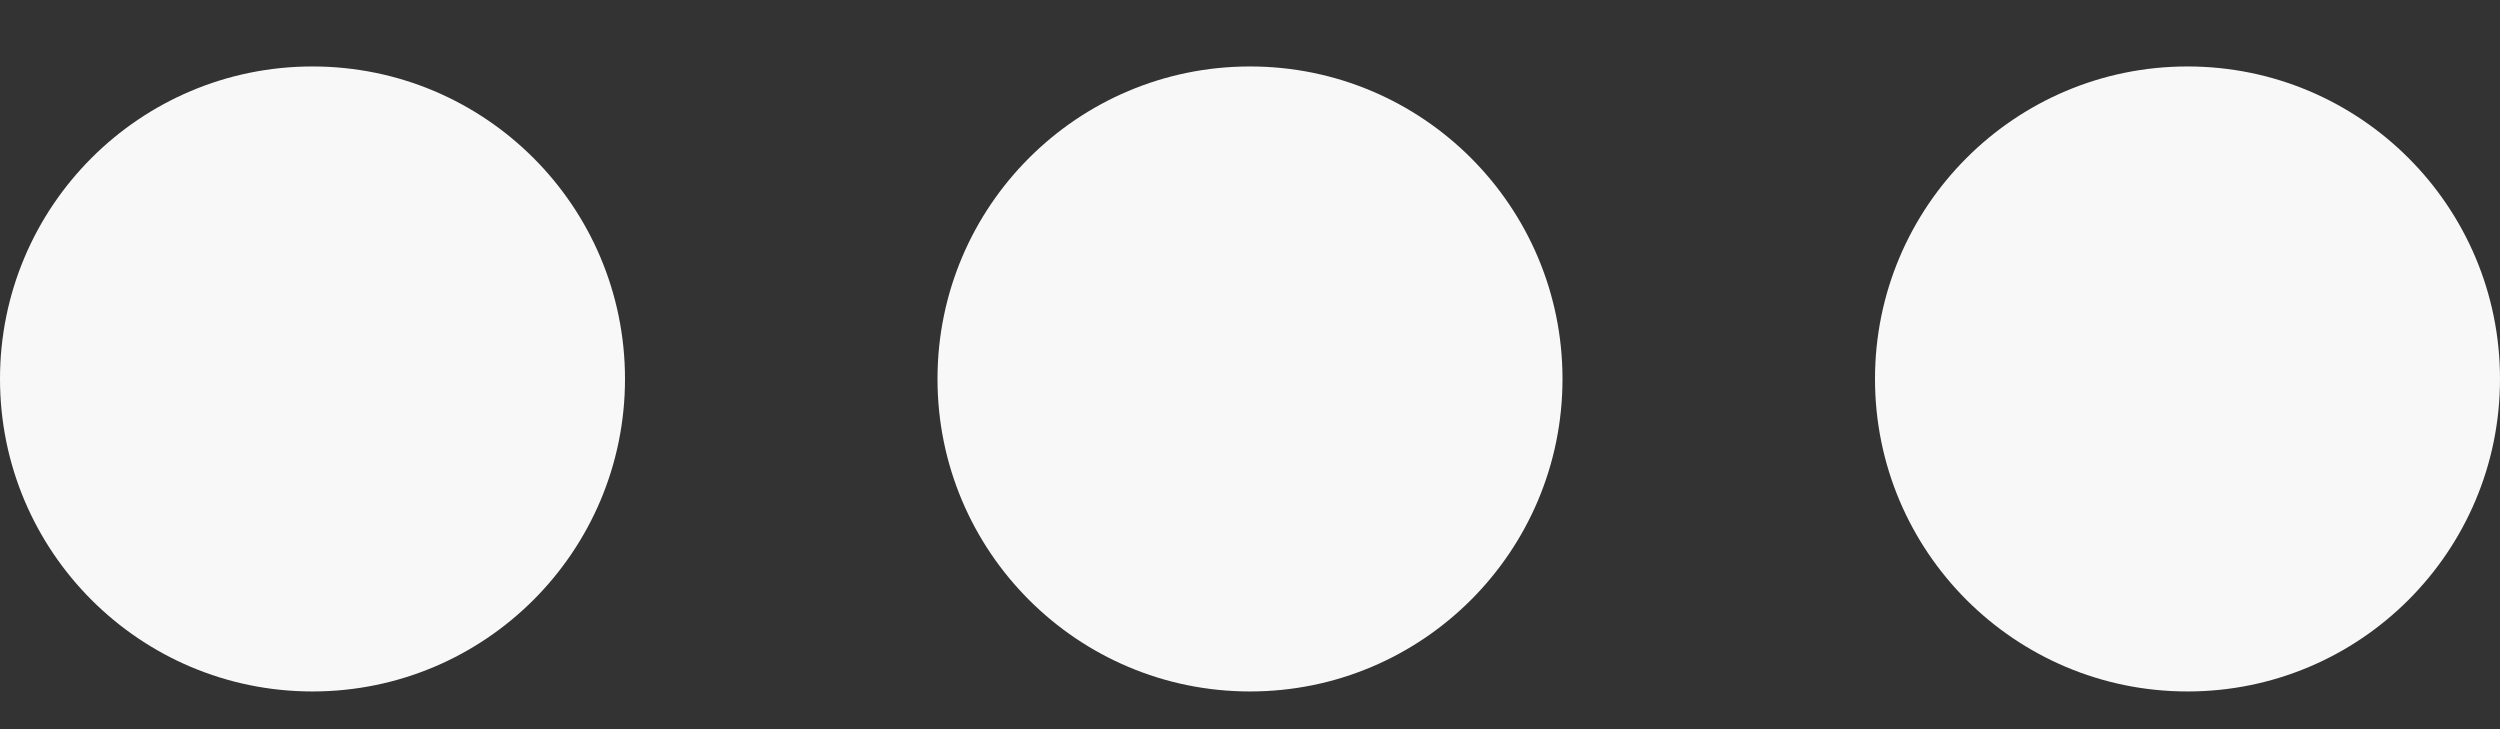 <svg width="24" height="7" fill="none" xmlns="http://www.w3.org/2000/svg"><rect width="100%" height="100%" fill="#333333" stroke="none"/><circle cx="3" cy="3.638" r="3" fill="#F8F8F8"/><circle cx="12" cy="3.638" r="3" fill="#F8F8F8"/><circle cx="21" cy="3.638" r="3" fill="#F8F8F8"/></svg>